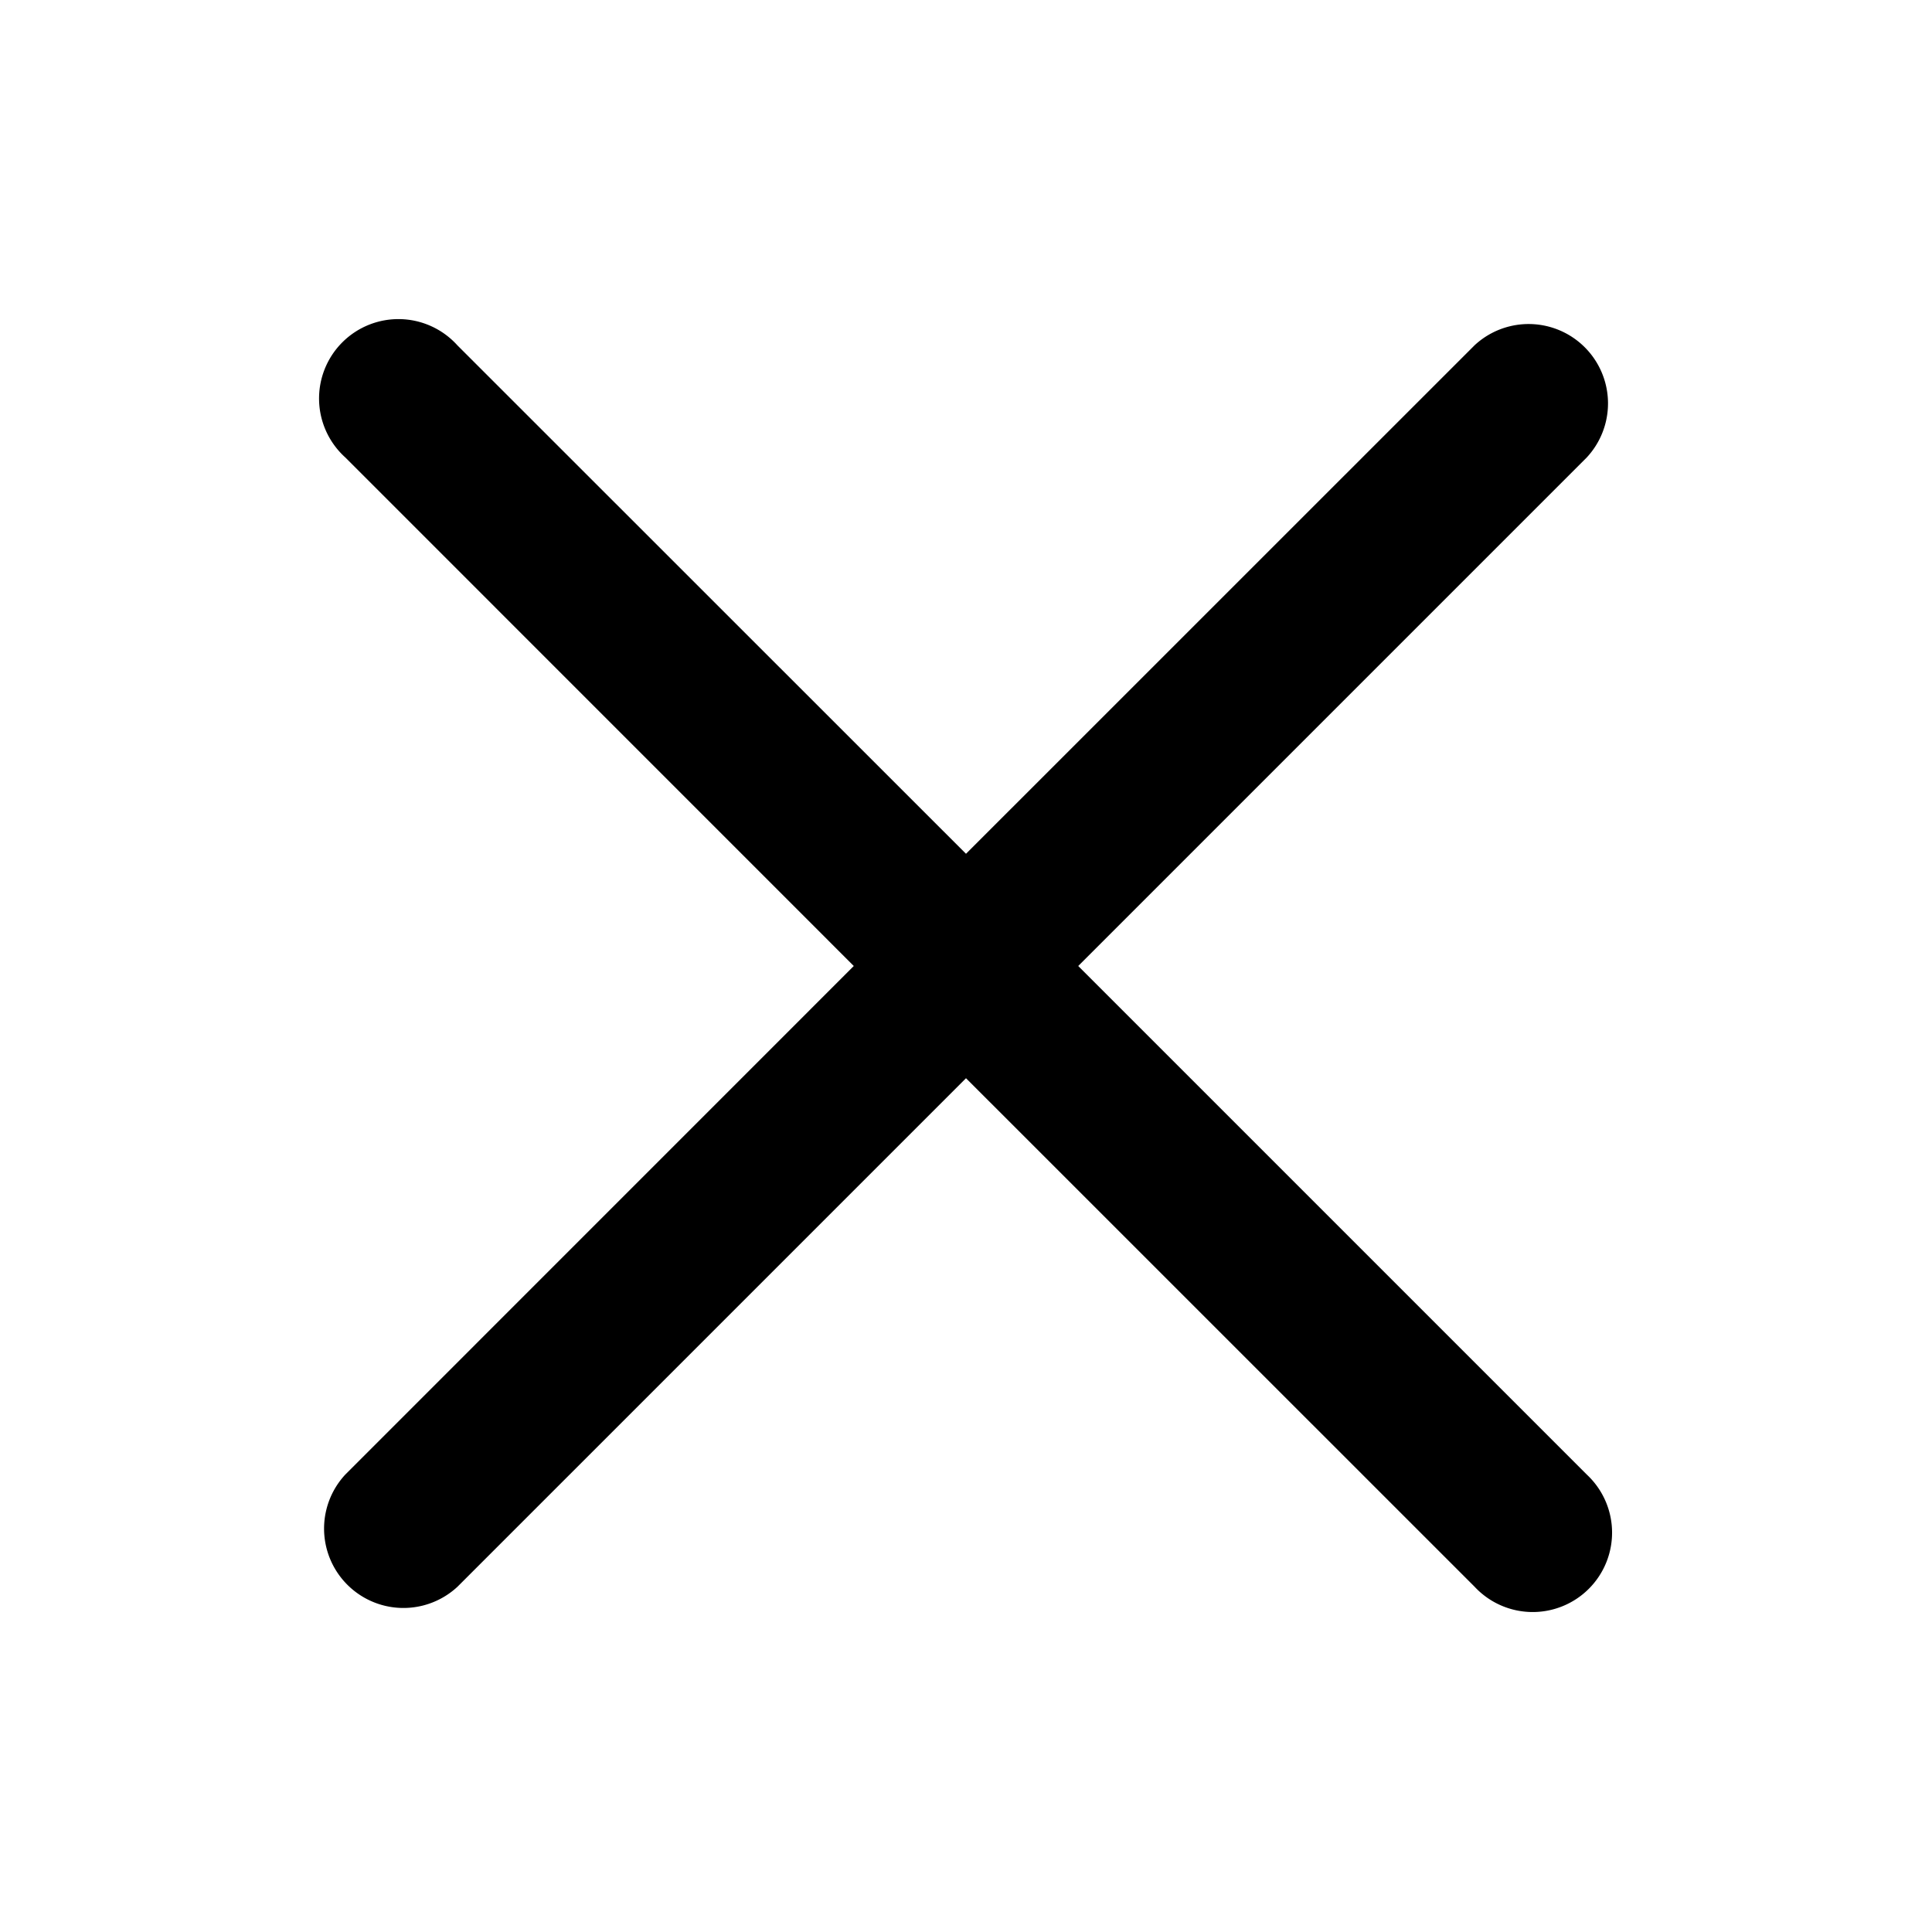 <svg width="24" height="24" viewBox="-4 -4 24 24" xmlns="http://www.w3.org/2000/svg">
  <path d="M6.606 8 .29 14.317a.986.986 0 0 0 1.393 1.394L8 9.394l6.318 6.317a.986.986 0 1 0 1.393-1.394L9.394 8l6.317-6.317A.986.986 0 0 0 14.318.289L8 6.606 1.682.29A.986.986 0 1 0 .29 1.683L6.606 8Z"/>
</svg>
